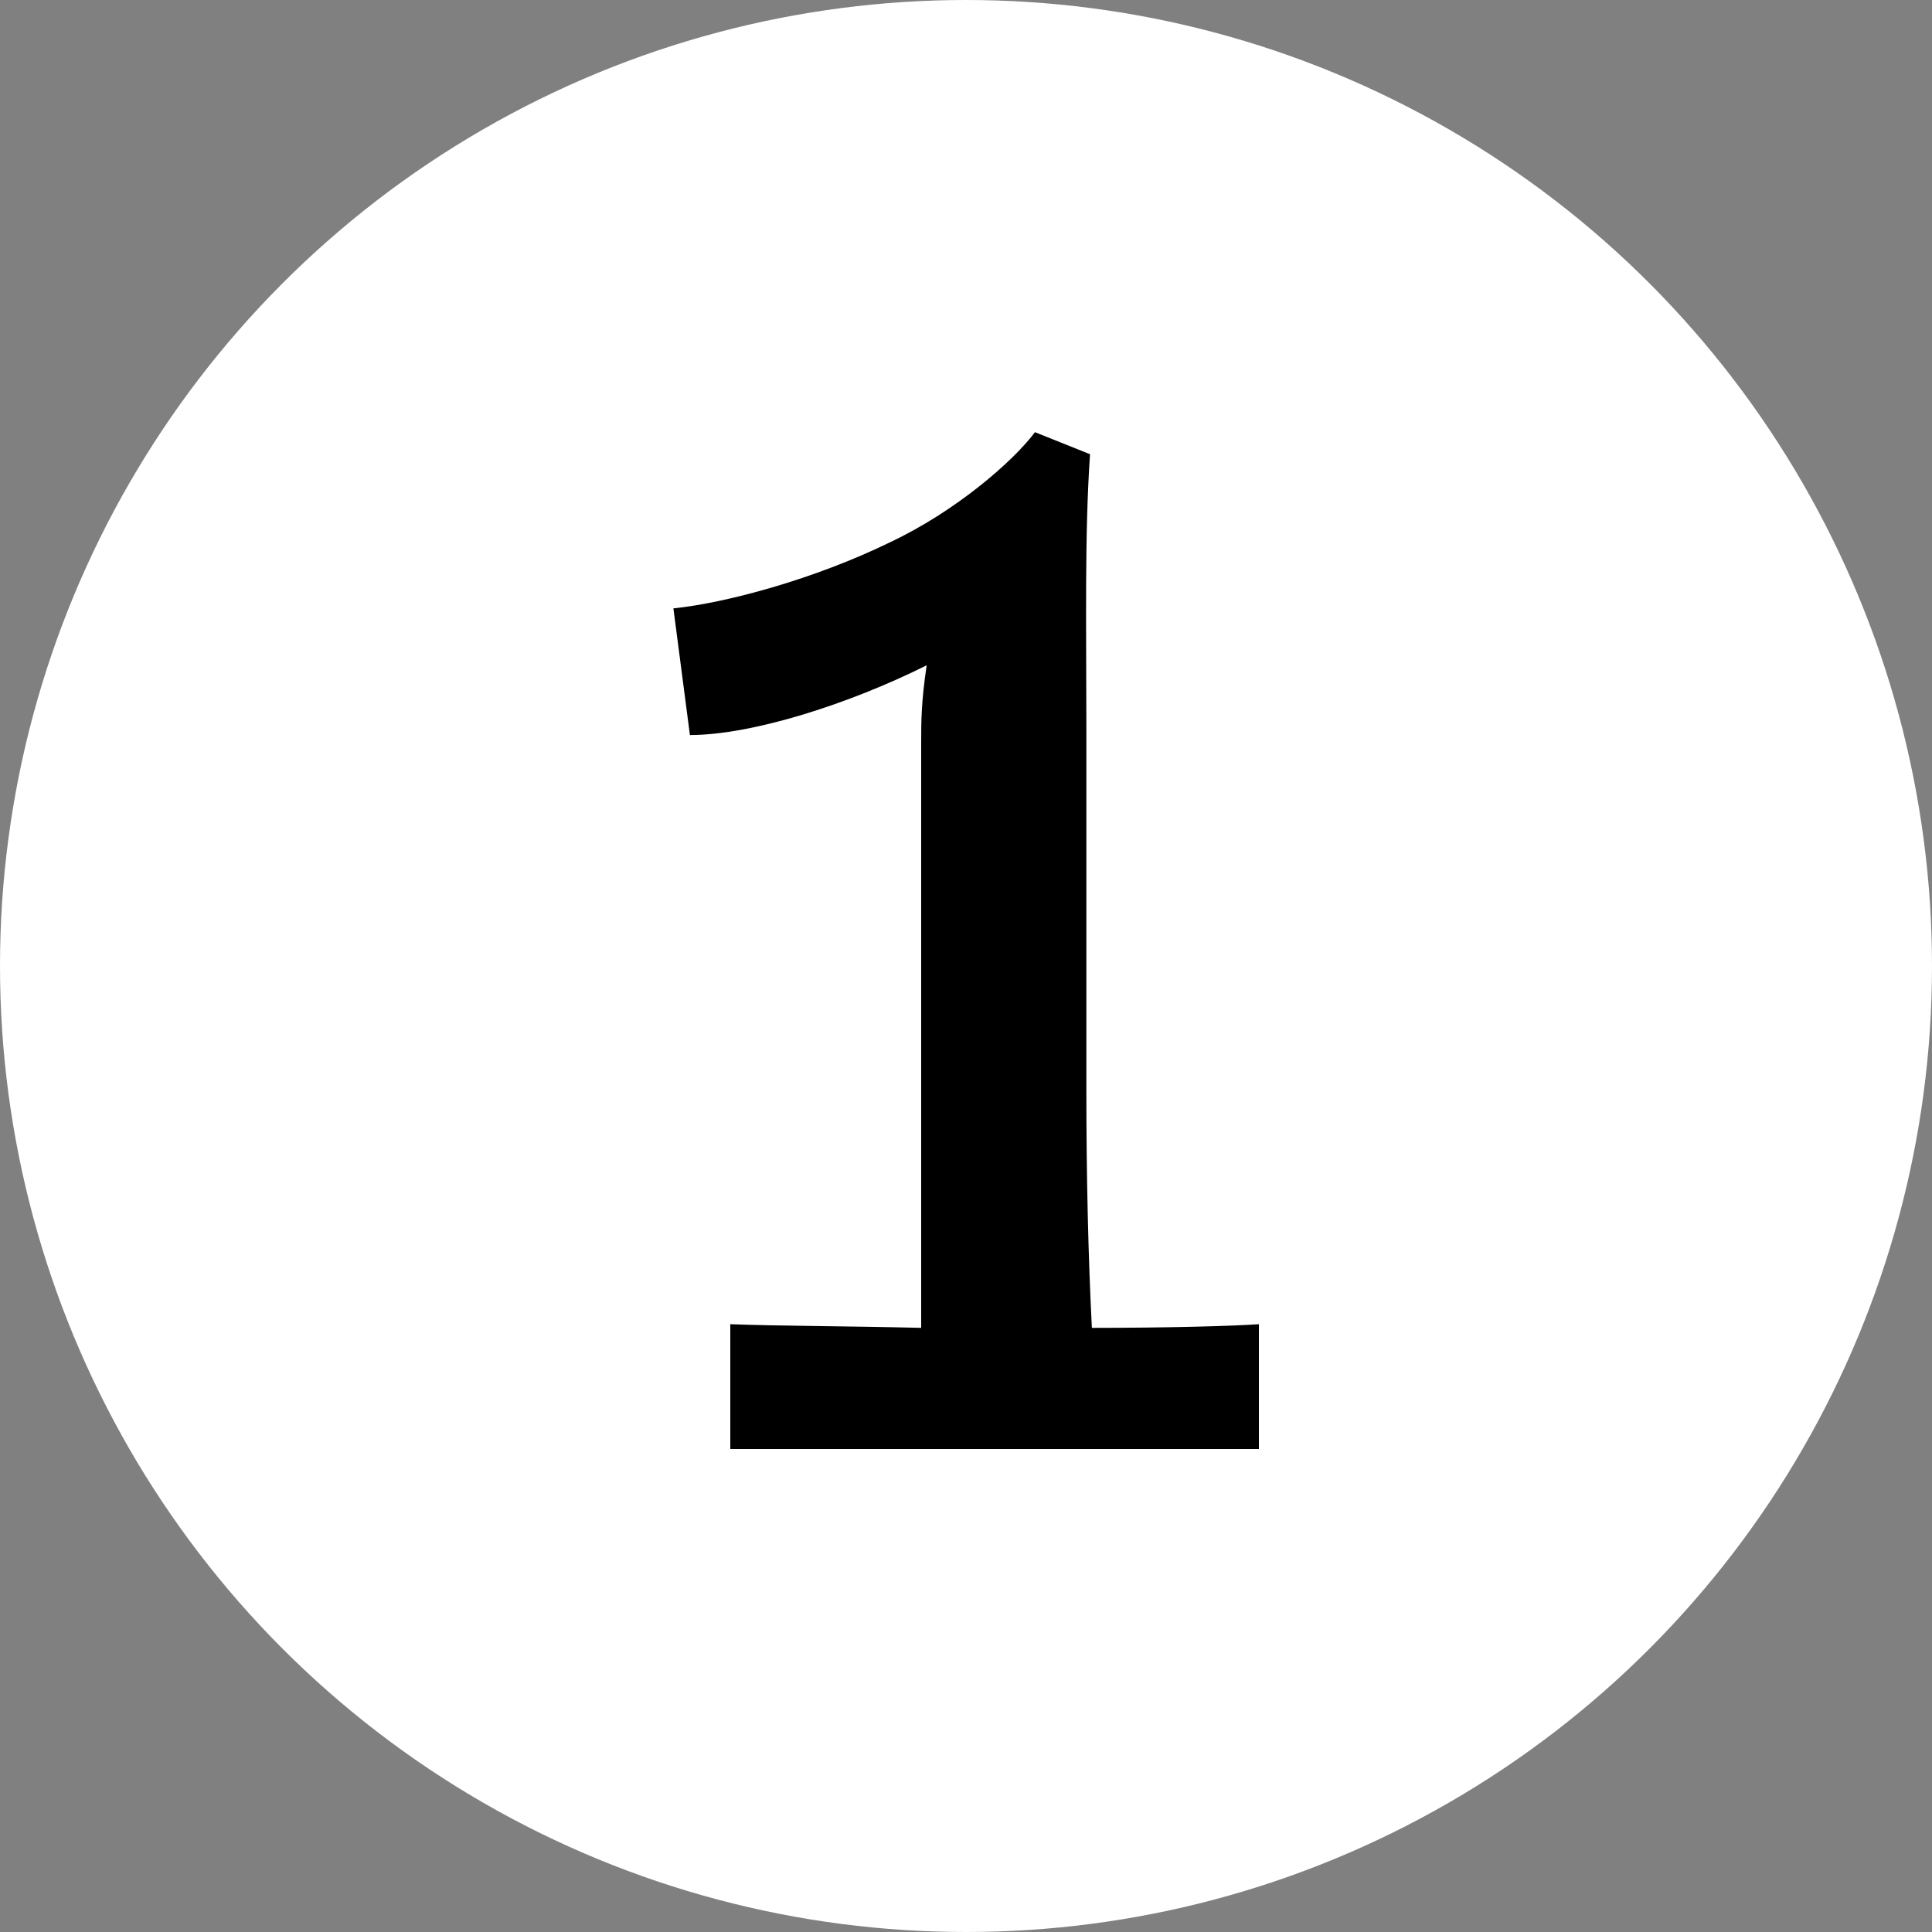 <svg width="20" height="20" viewBox="0 0 20 20" fill="none" xmlns="http://www.w3.org/2000/svg">
<rect x="0" y="0" width="20" height="20" fill="#808080" stroke="none"/>
<circle cx="10" cy="10" r="10" fill="#fff"/>
<path d="M7.56 13.708V15H13.032V13.708C12.766 13.727 12.101 13.746 11.303 13.746C11.265 13.005 11.246 12.169 11.246 11.295V7.533C11.246 6.507 11.227 5.519 11.284 4.702L10.714 4.474C10.486 4.778 9.897 5.291 9.213 5.614C8.434 5.994 7.522 6.241 6.971 6.298L7.142 7.609C7.788 7.609 8.795 7.286 9.593 6.887C9.536 7.267 9.536 7.476 9.536 7.685V13.746C8.776 13.727 8.054 13.727 7.56 13.708Z" fill="#000"/>
</svg>
